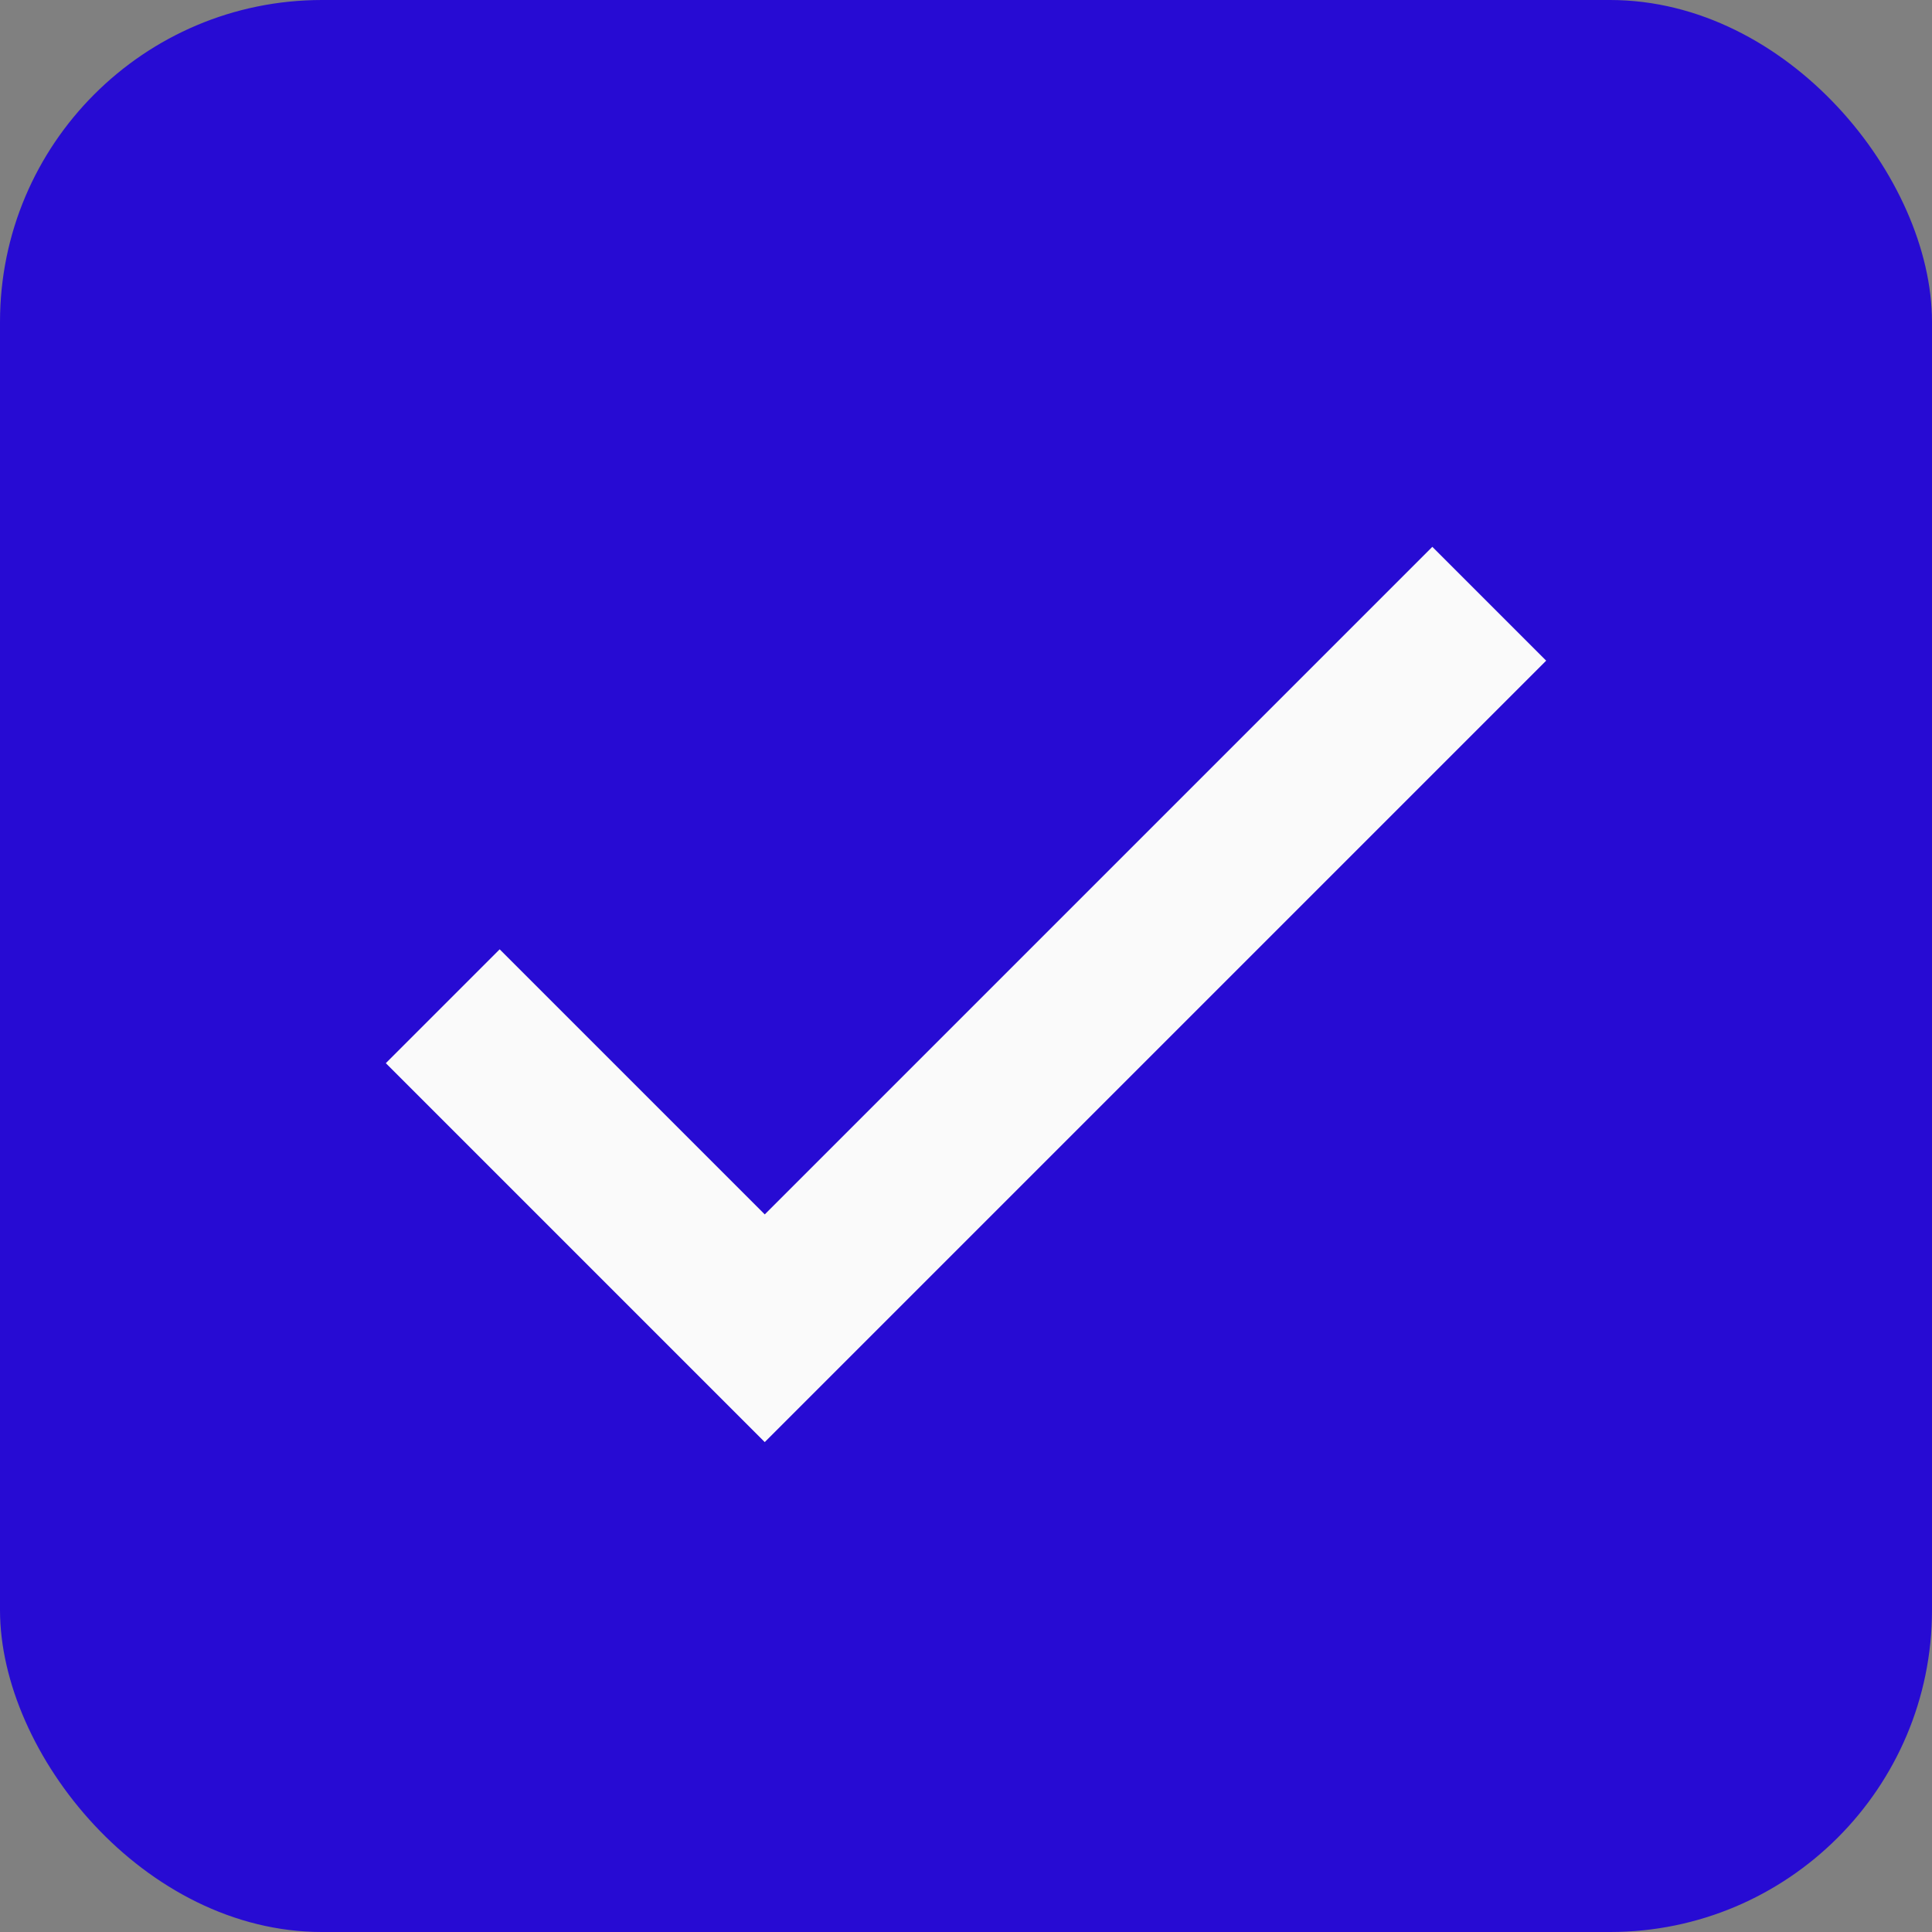 <svg width="24" height="24" viewBox="0 0 24 24" fill="none" xmlns="http://www.w3.org/2000/svg">
<rect x="0" y="0" width="24" height="24" fill="#808080" stroke="none"/>
<rect width="24" height="24" rx="4" fill="#270BD3"/>
<path d="M5.5 12.5L9.5 16.5L18.5 7.5" stroke="#FAFAFA" stroke-width="2"/>
</svg>
